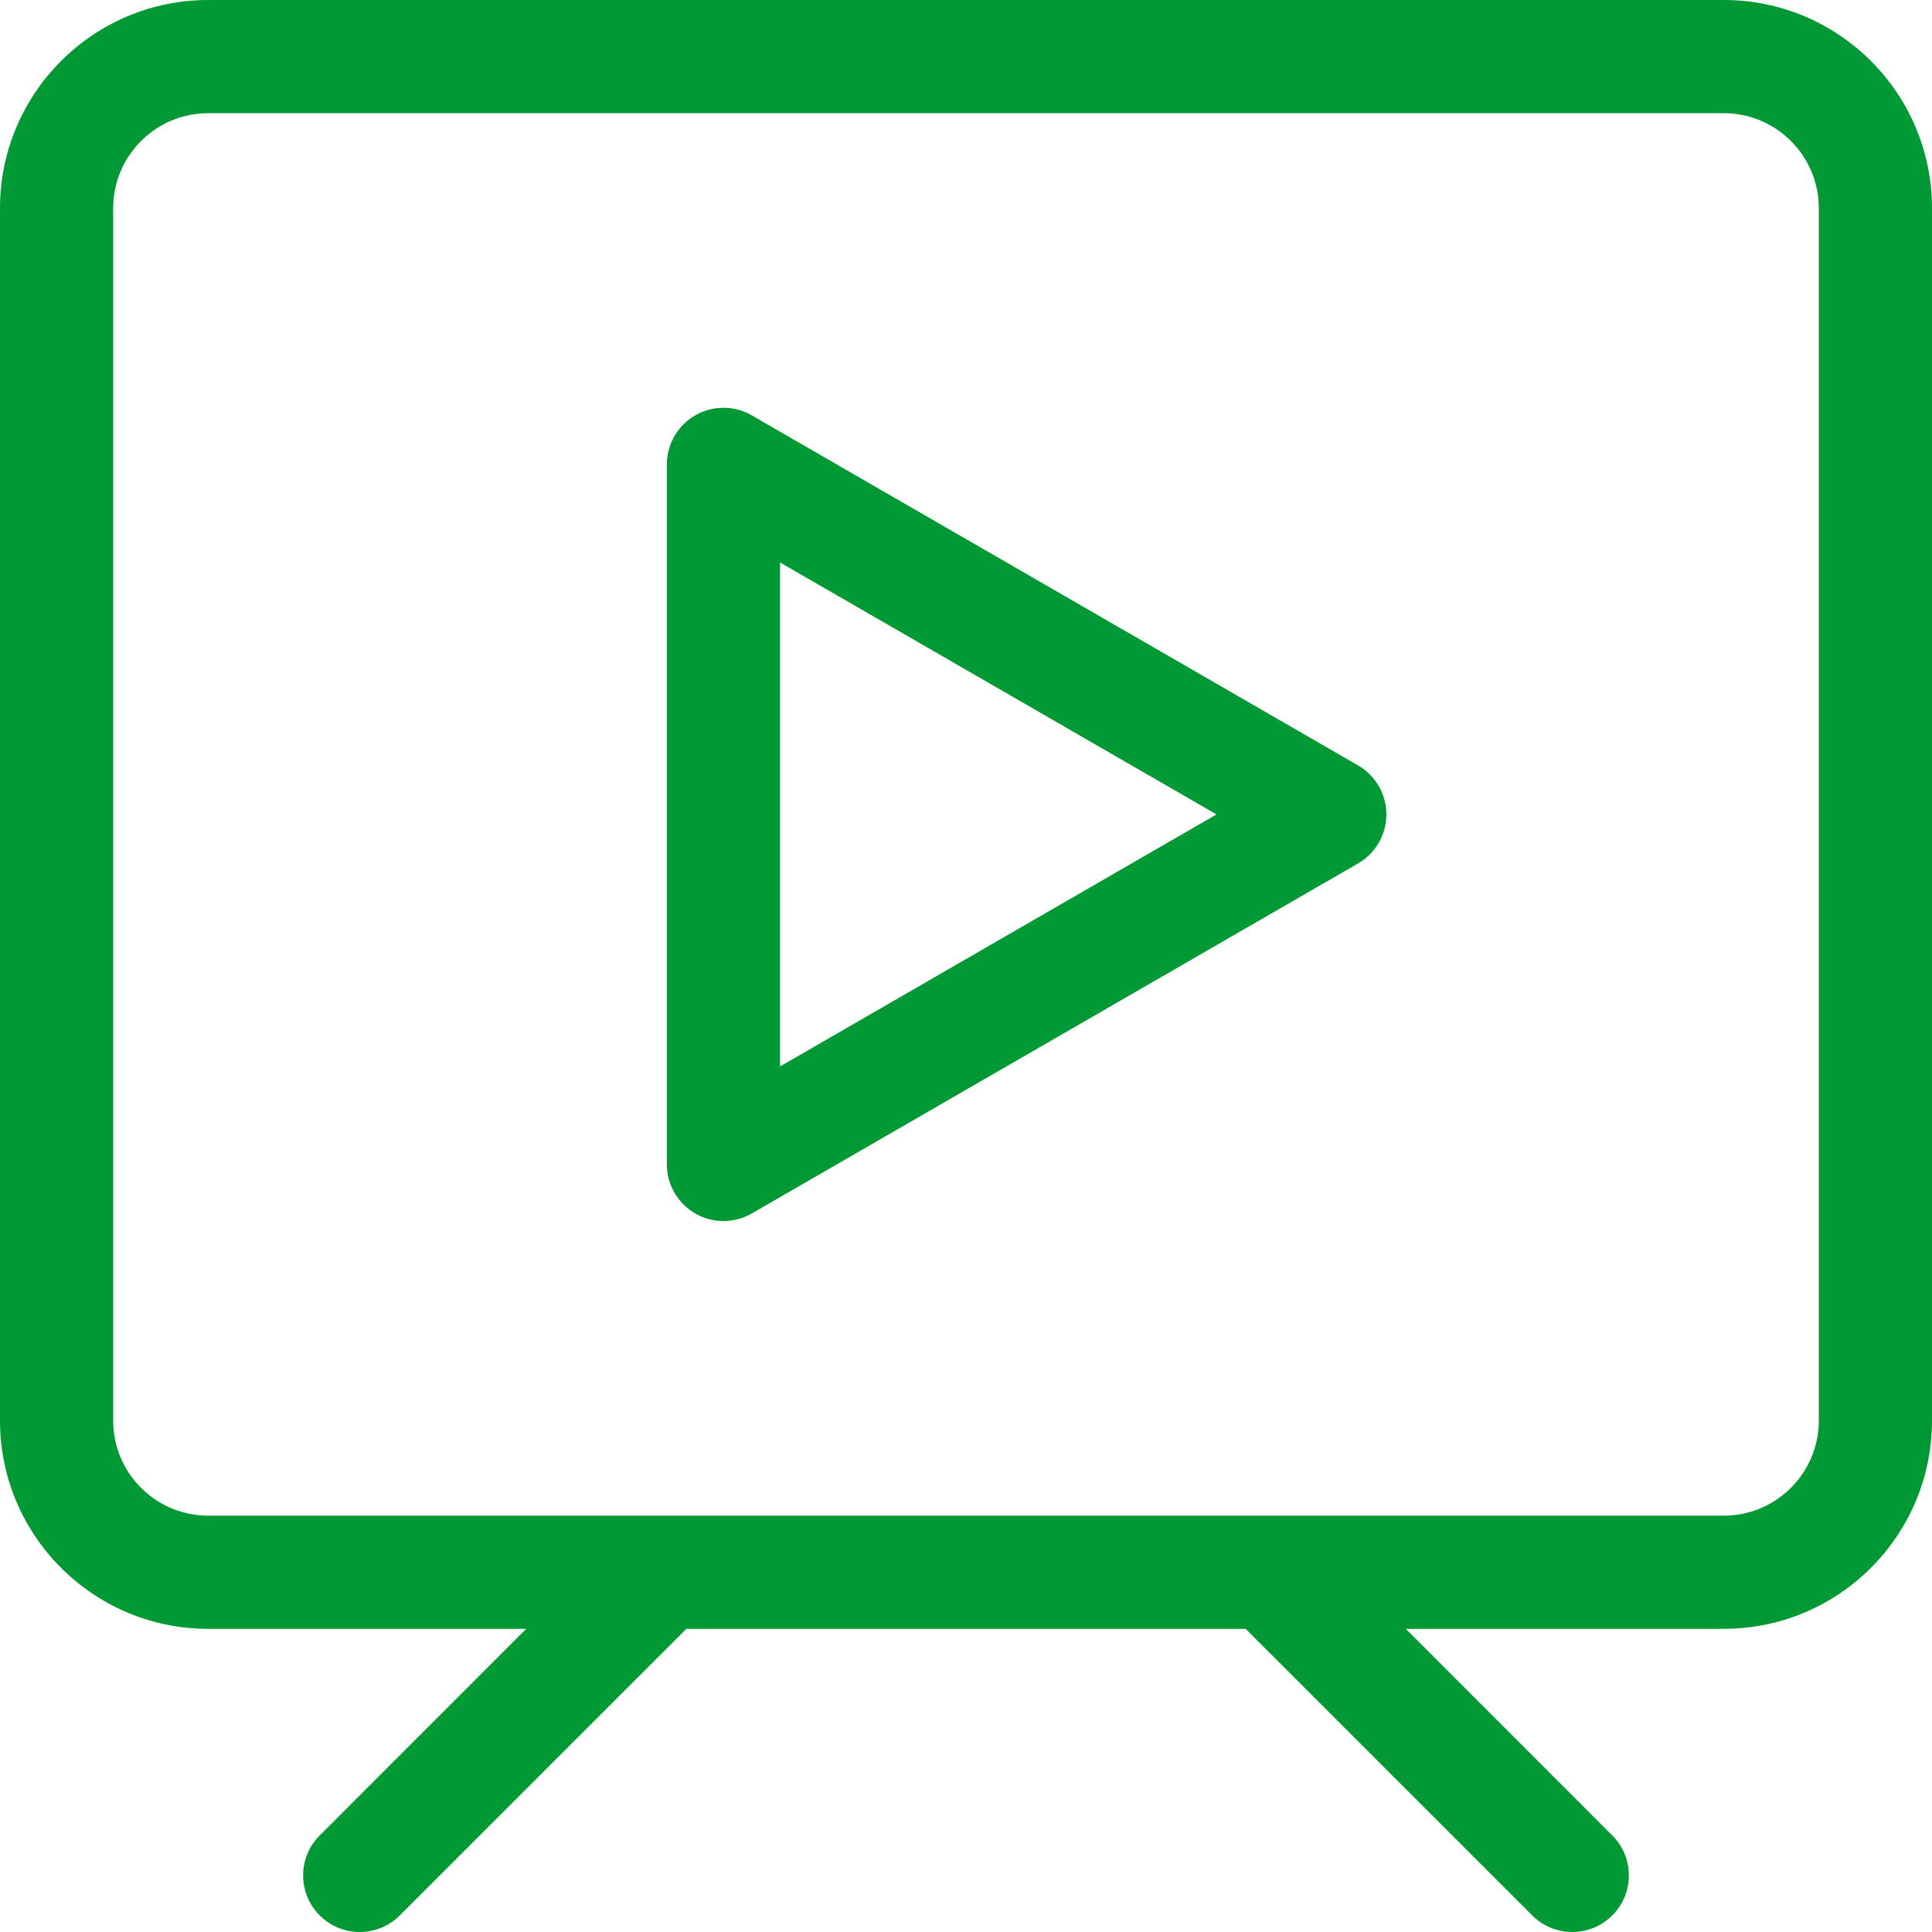 <svg width="24" height="24" viewBox="0 0 24 24" fill="none" xmlns="http://www.w3.org/2000/svg">
<g clip-path="url(#clip0_12135_7097)">
<path d="M21.414 0H2.586C1.16 0 0 1.16 0 2.586V17.648C0 19.074 1.16 20.234 2.586 20.234H6.537L3.972 22.8C3.697 23.074 3.697 23.52 3.972 23.794C4.109 23.931 4.289 24 4.469 24C4.649 24 4.829 23.931 4.966 23.794L8.526 20.234H15.474L19.034 23.794C19.171 23.931 19.351 24 19.531 24C19.711 24 19.891 23.931 20.028 23.794C20.303 23.52 20.303 23.074 20.028 22.8L17.463 20.234H21.414C22.84 20.234 24 19.074 24 17.648V2.586C24 1.16 22.84 0 21.414 0ZM22.594 17.648C22.594 18.299 22.064 18.828 21.414 18.828H2.586C1.935 18.828 1.406 18.299 1.406 17.648V2.586C1.406 1.935 1.935 1.406 2.586 1.406H21.414C22.064 1.406 22.594 1.935 22.594 2.586V17.648Z" fill="#019934"/>
<path d="M16.87 9.508L9.339 5.16C9.121 5.034 8.853 5.034 8.636 5.16C8.418 5.286 8.284 5.518 8.284 5.769V14.465C8.284 14.716 8.418 14.948 8.636 15.074C8.745 15.137 8.866 15.168 8.987 15.168C9.109 15.168 9.23 15.137 9.339 15.074L16.87 10.726C17.088 10.6 17.222 10.368 17.222 10.117C17.222 9.866 17.088 9.634 16.87 9.508ZM9.69 13.248V6.987L15.112 10.117L9.69 13.248Z" fill="#019934"/>
</g>
<defs>
<clipPath id="clip0_12135_7097">
<rect width="24" height="24" fill="white"/>
</clipPath>
</defs>
</svg>
